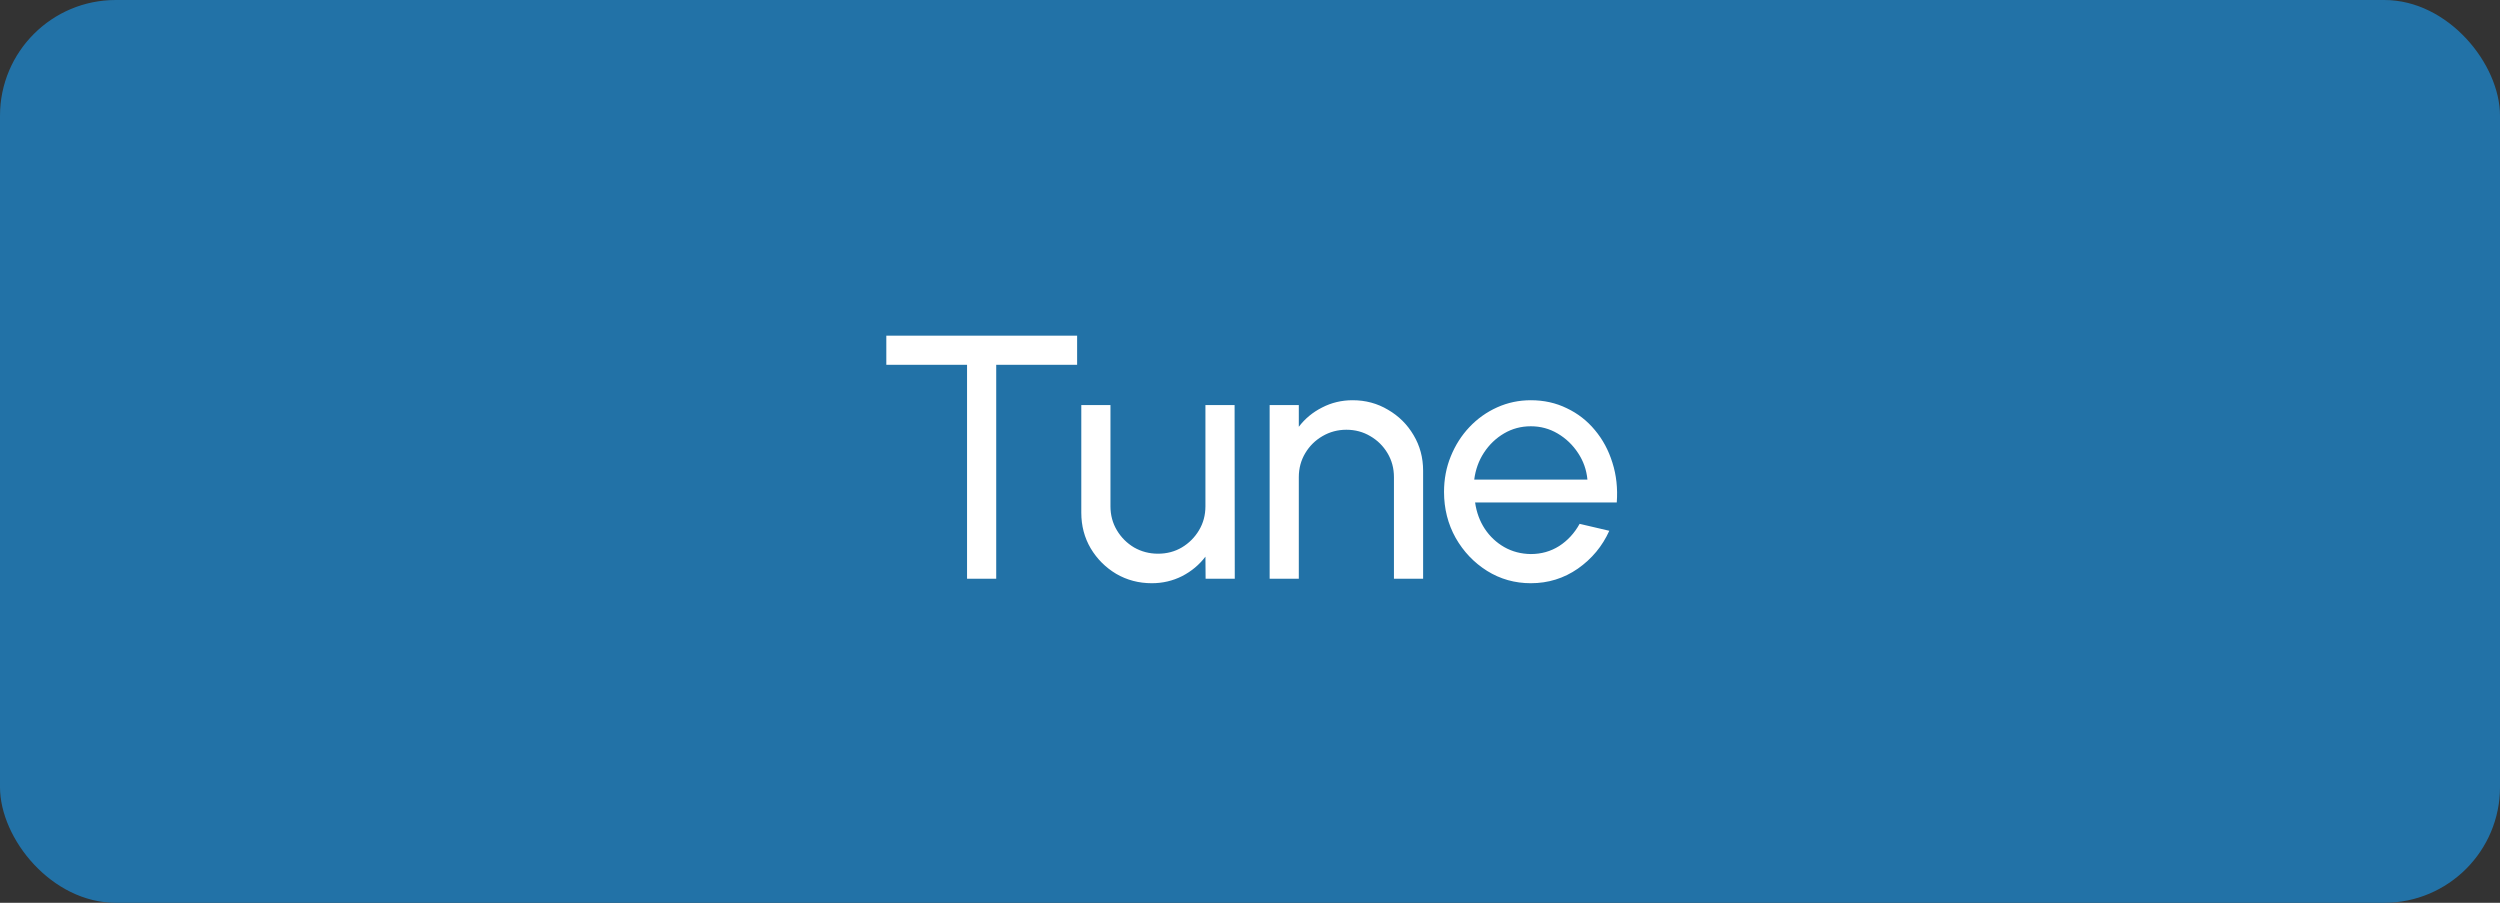 <svg width="216" height="78" viewBox="0 0 216 78" fill="none" xmlns="http://www.w3.org/2000/svg">
<rect x="0" y="0" width="216" height="78" fill="#333333" stroke="none"/>
<rect width="216" height="78" rx="10" fill="#2272A7"/>
<path d="M93.063 29V31.52H86.073V50H83.553V31.52H76.578V29H93.063ZM93.424 44.3V35H95.944V43.745C95.944 44.505 96.129 45.195 96.499 45.815C96.869 46.435 97.364 46.93 97.984 47.3C98.614 47.66 99.304 47.84 100.054 47.84C100.814 47.84 101.499 47.66 102.109 47.3C102.729 46.93 103.224 46.435 103.594 45.815C103.964 45.195 104.149 44.505 104.149 43.745V35H106.669L106.684 50H104.164L104.149 48.095C103.619 48.795 102.949 49.355 102.139 49.775C101.329 50.185 100.454 50.39 99.514 50.39C98.394 50.39 97.369 50.12 96.439 49.58C95.519 49.03 94.784 48.295 94.234 47.375C93.694 46.455 93.424 45.43 93.424 44.3ZM122.957 40.67V50H120.437V41.225C120.437 40.465 120.252 39.775 119.882 39.155C119.512 38.535 119.017 38.045 118.397 37.685C117.777 37.315 117.087 37.13 116.327 37.13C115.577 37.13 114.887 37.315 114.257 37.685C113.637 38.045 113.142 38.535 112.772 39.155C112.402 39.775 112.217 40.465 112.217 41.225V50H109.697V35H112.217V36.875C112.747 36.175 113.417 35.62 114.227 35.21C115.037 34.79 115.917 34.58 116.867 34.58C117.987 34.58 119.007 34.855 119.927 35.405C120.857 35.945 121.592 36.675 122.132 37.595C122.682 38.515 122.957 39.54 122.957 40.67ZM132.264 50.39C130.884 50.39 129.624 50.035 128.484 49.325C127.354 48.615 126.449 47.665 125.769 46.475C125.099 45.275 124.764 43.95 124.764 42.5C124.764 41.4 124.959 40.375 125.349 39.425C125.739 38.465 126.274 37.625 126.954 36.905C127.644 36.175 128.444 35.605 129.354 35.195C130.264 34.785 131.234 34.58 132.264 34.58C133.394 34.58 134.429 34.81 135.369 35.27C136.319 35.72 137.129 36.35 137.799 37.16C138.479 37.97 138.984 38.91 139.314 39.98C139.654 41.05 139.779 42.195 139.689 43.415H127.449C127.569 44.265 127.849 45.025 128.289 45.695C128.729 46.355 129.289 46.88 129.969 47.27C130.659 47.66 131.424 47.86 132.264 47.87C133.164 47.87 133.979 47.64 134.709 47.18C135.439 46.71 136.029 46.07 136.479 45.26L139.044 45.86C138.444 47.19 137.539 48.28 136.329 49.13C135.119 49.97 133.764 50.39 132.264 50.39ZM127.374 41.435H137.154C137.074 40.595 136.804 39.83 136.344 39.14C135.884 38.44 135.299 37.88 134.589 37.46C133.879 37.04 133.104 36.83 132.264 36.83C131.424 36.83 130.654 37.035 129.954 37.445C129.254 37.855 128.674 38.41 128.214 39.11C127.764 39.8 127.484 40.575 127.374 41.435Z" fill="white"/>
</svg>
